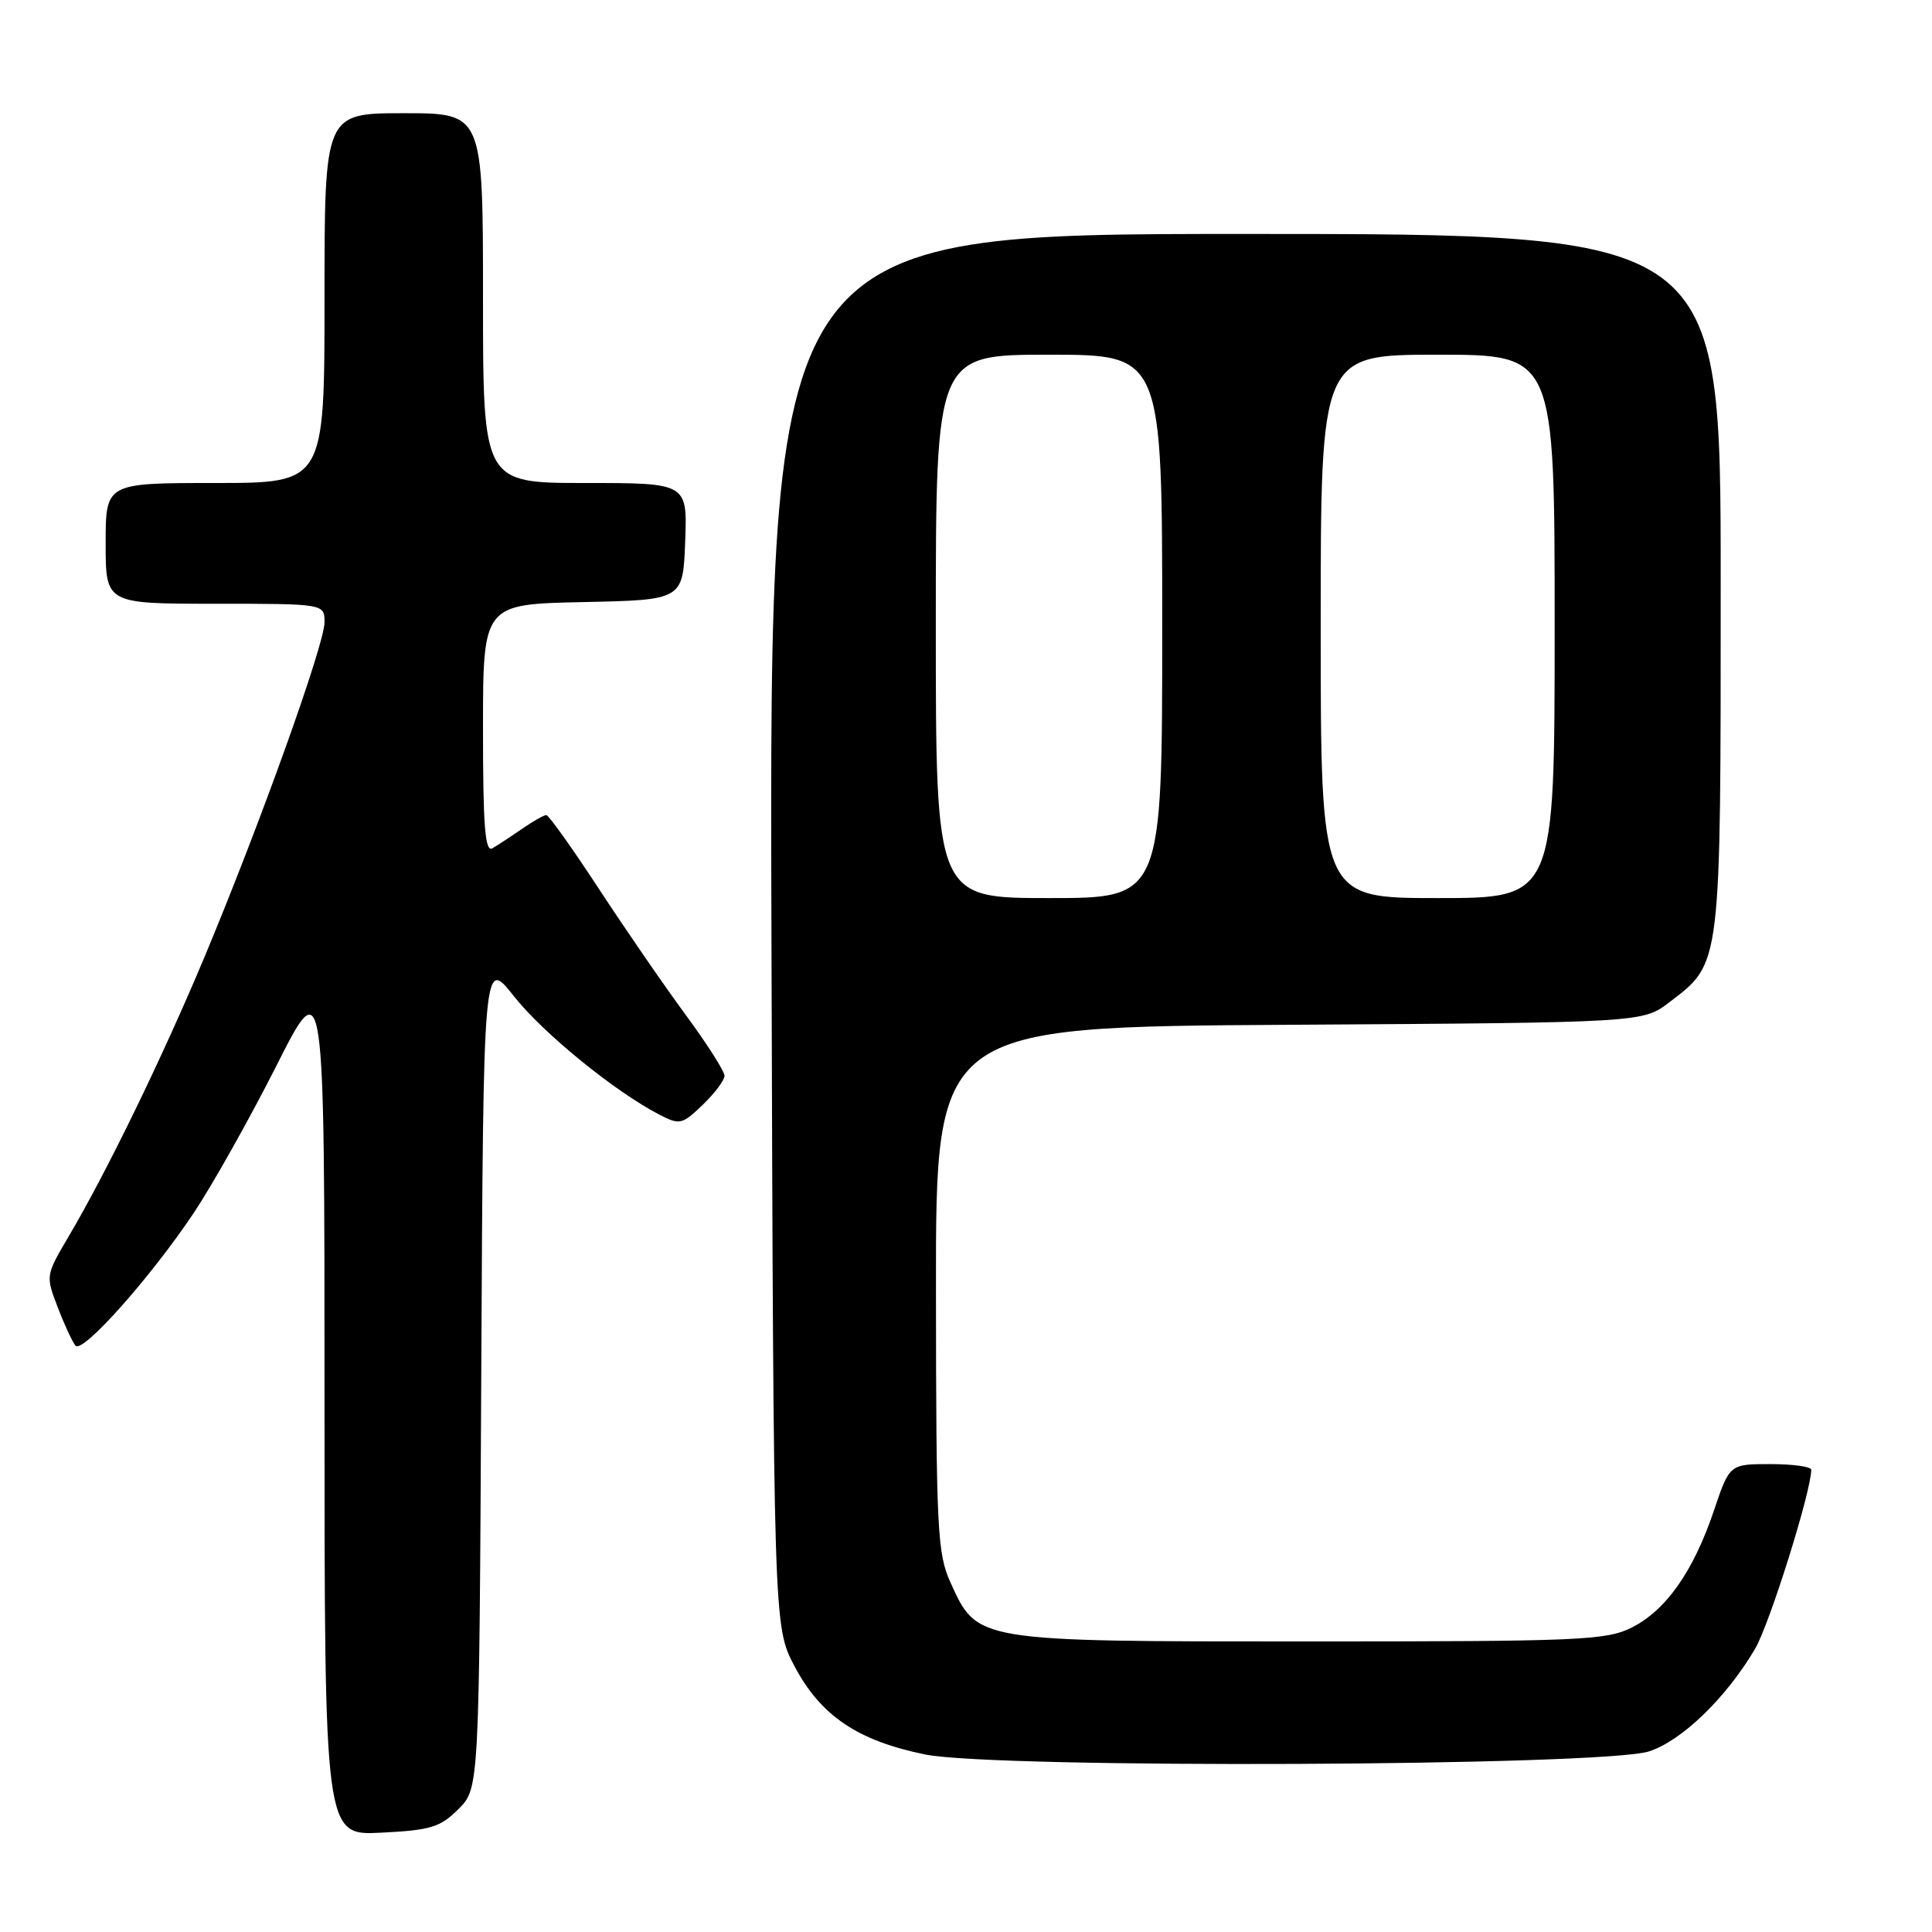 <?xml version="1.0" encoding="UTF-8" standalone="no"?>
<!DOCTYPE svg PUBLIC "-//W3C//DTD SVG 1.1//EN" "http://www.w3.org/Graphics/SVG/1.1/DTD/svg11.dtd" >
<svg xmlns="http://www.w3.org/2000/svg" xmlns:xlink="http://www.w3.org/1999/xlink" version="1.1" viewBox="0 0 256 256">
 <g >
 <path fill="currentColor"
d=" M 60.75 239.71 C 63.50 236.96 63.50 236.96 63.77 181.92 C 64.05 126.88 64.05 126.88 68.08 131.99 C 71.98 136.92 81.45 144.63 87.36 147.69 C 90.07 149.09 90.37 149.02 93.11 146.40 C 94.70 144.87 96.00 143.14 96.00 142.54 C 96.00 141.95 93.69 138.32 90.86 134.48 C 88.03 130.64 82.85 123.11 79.34 117.75 C 75.83 112.39 72.70 108.00 72.39 108.00 C 72.07 108.00 70.61 108.83 69.15 109.84 C 67.69 110.85 65.94 112.00 65.25 112.40 C 64.27 112.96 64.00 109.53 64.00 96.59 C 64.00 80.06 64.00 80.06 77.25 79.78 C 90.50 79.50 90.50 79.50 90.79 71.75 C 91.08 64.00 91.08 64.00 77.54 64.00 C 64.00 64.00 64.00 64.00 64.00 39.50 C 64.00 15.00 64.00 15.00 53.50 15.00 C 43.00 15.00 43.00 15.00 43.00 39.50 C 43.00 64.00 43.00 64.00 28.50 64.00 C 14.00 64.00 14.00 64.00 14.00 72.00 C 14.00 80.00 14.00 80.00 28.50 80.00 C 43.00 80.00 43.00 80.00 43.00 82.47 C 43.00 85.39 34.39 109.39 27.04 126.94 C 21.51 140.13 14.18 155.22 9.10 163.83 C 6.04 169.02 6.04 169.05 7.67 173.27 C 8.56 175.60 9.62 177.87 10.01 178.31 C 10.95 179.39 19.97 169.25 25.68 160.71 C 28.17 156.97 33.09 148.21 36.61 141.25 C 43.00 128.59 43.00 128.59 43.00 185.90 C 43.00 243.22 43.00 243.22 50.50 242.84 C 57.08 242.51 58.33 242.13 60.75 239.71 Z  M 218.50 232.07 C 222.84 230.67 228.73 224.97 232.55 218.49 C 234.47 215.23 239.99 197.64 240.00 194.75 C 240.00 194.34 237.57 194.00 234.59 194.00 C 229.18 194.00 229.18 194.00 227.09 200.20 C 224.37 208.24 220.73 213.41 216.17 215.68 C 212.81 217.35 209.24 217.50 173.50 217.50 C 129.15 217.50 129.52 217.56 125.94 209.68 C 124.20 205.83 124.04 202.72 124.02 170.79 C 124.00 136.07 124.00 136.07 170.83 135.79 C 217.66 135.50 217.66 135.50 221.19 132.81 C 228.11 127.52 228.00 128.43 228.00 77.10 C 228.00 31.00 228.00 31.00 164.97 31.00 C 101.95 31.00 101.95 31.00 102.22 123.25 C 102.50 215.50 102.50 215.50 105.26 220.75 C 108.74 227.35 113.63 230.65 122.60 232.48 C 131.98 234.38 212.38 234.04 218.50 232.07 Z  M 124.00 83.00 C 124.00 47.00 124.00 47.00 139.00 47.00 C 154.00 47.00 154.00 47.00 154.00 83.00 C 154.00 119.00 154.00 119.00 139.00 119.00 C 124.00 119.00 124.00 119.00 124.00 83.00 Z  M 175.00 83.00 C 175.00 47.00 175.00 47.00 190.50 47.00 C 206.00 47.00 206.00 47.00 206.00 83.00 C 206.00 119.00 206.00 119.00 190.50 119.00 C 175.00 119.00 175.00 119.00 175.00 83.00 Z "/>
</g>
</svg>